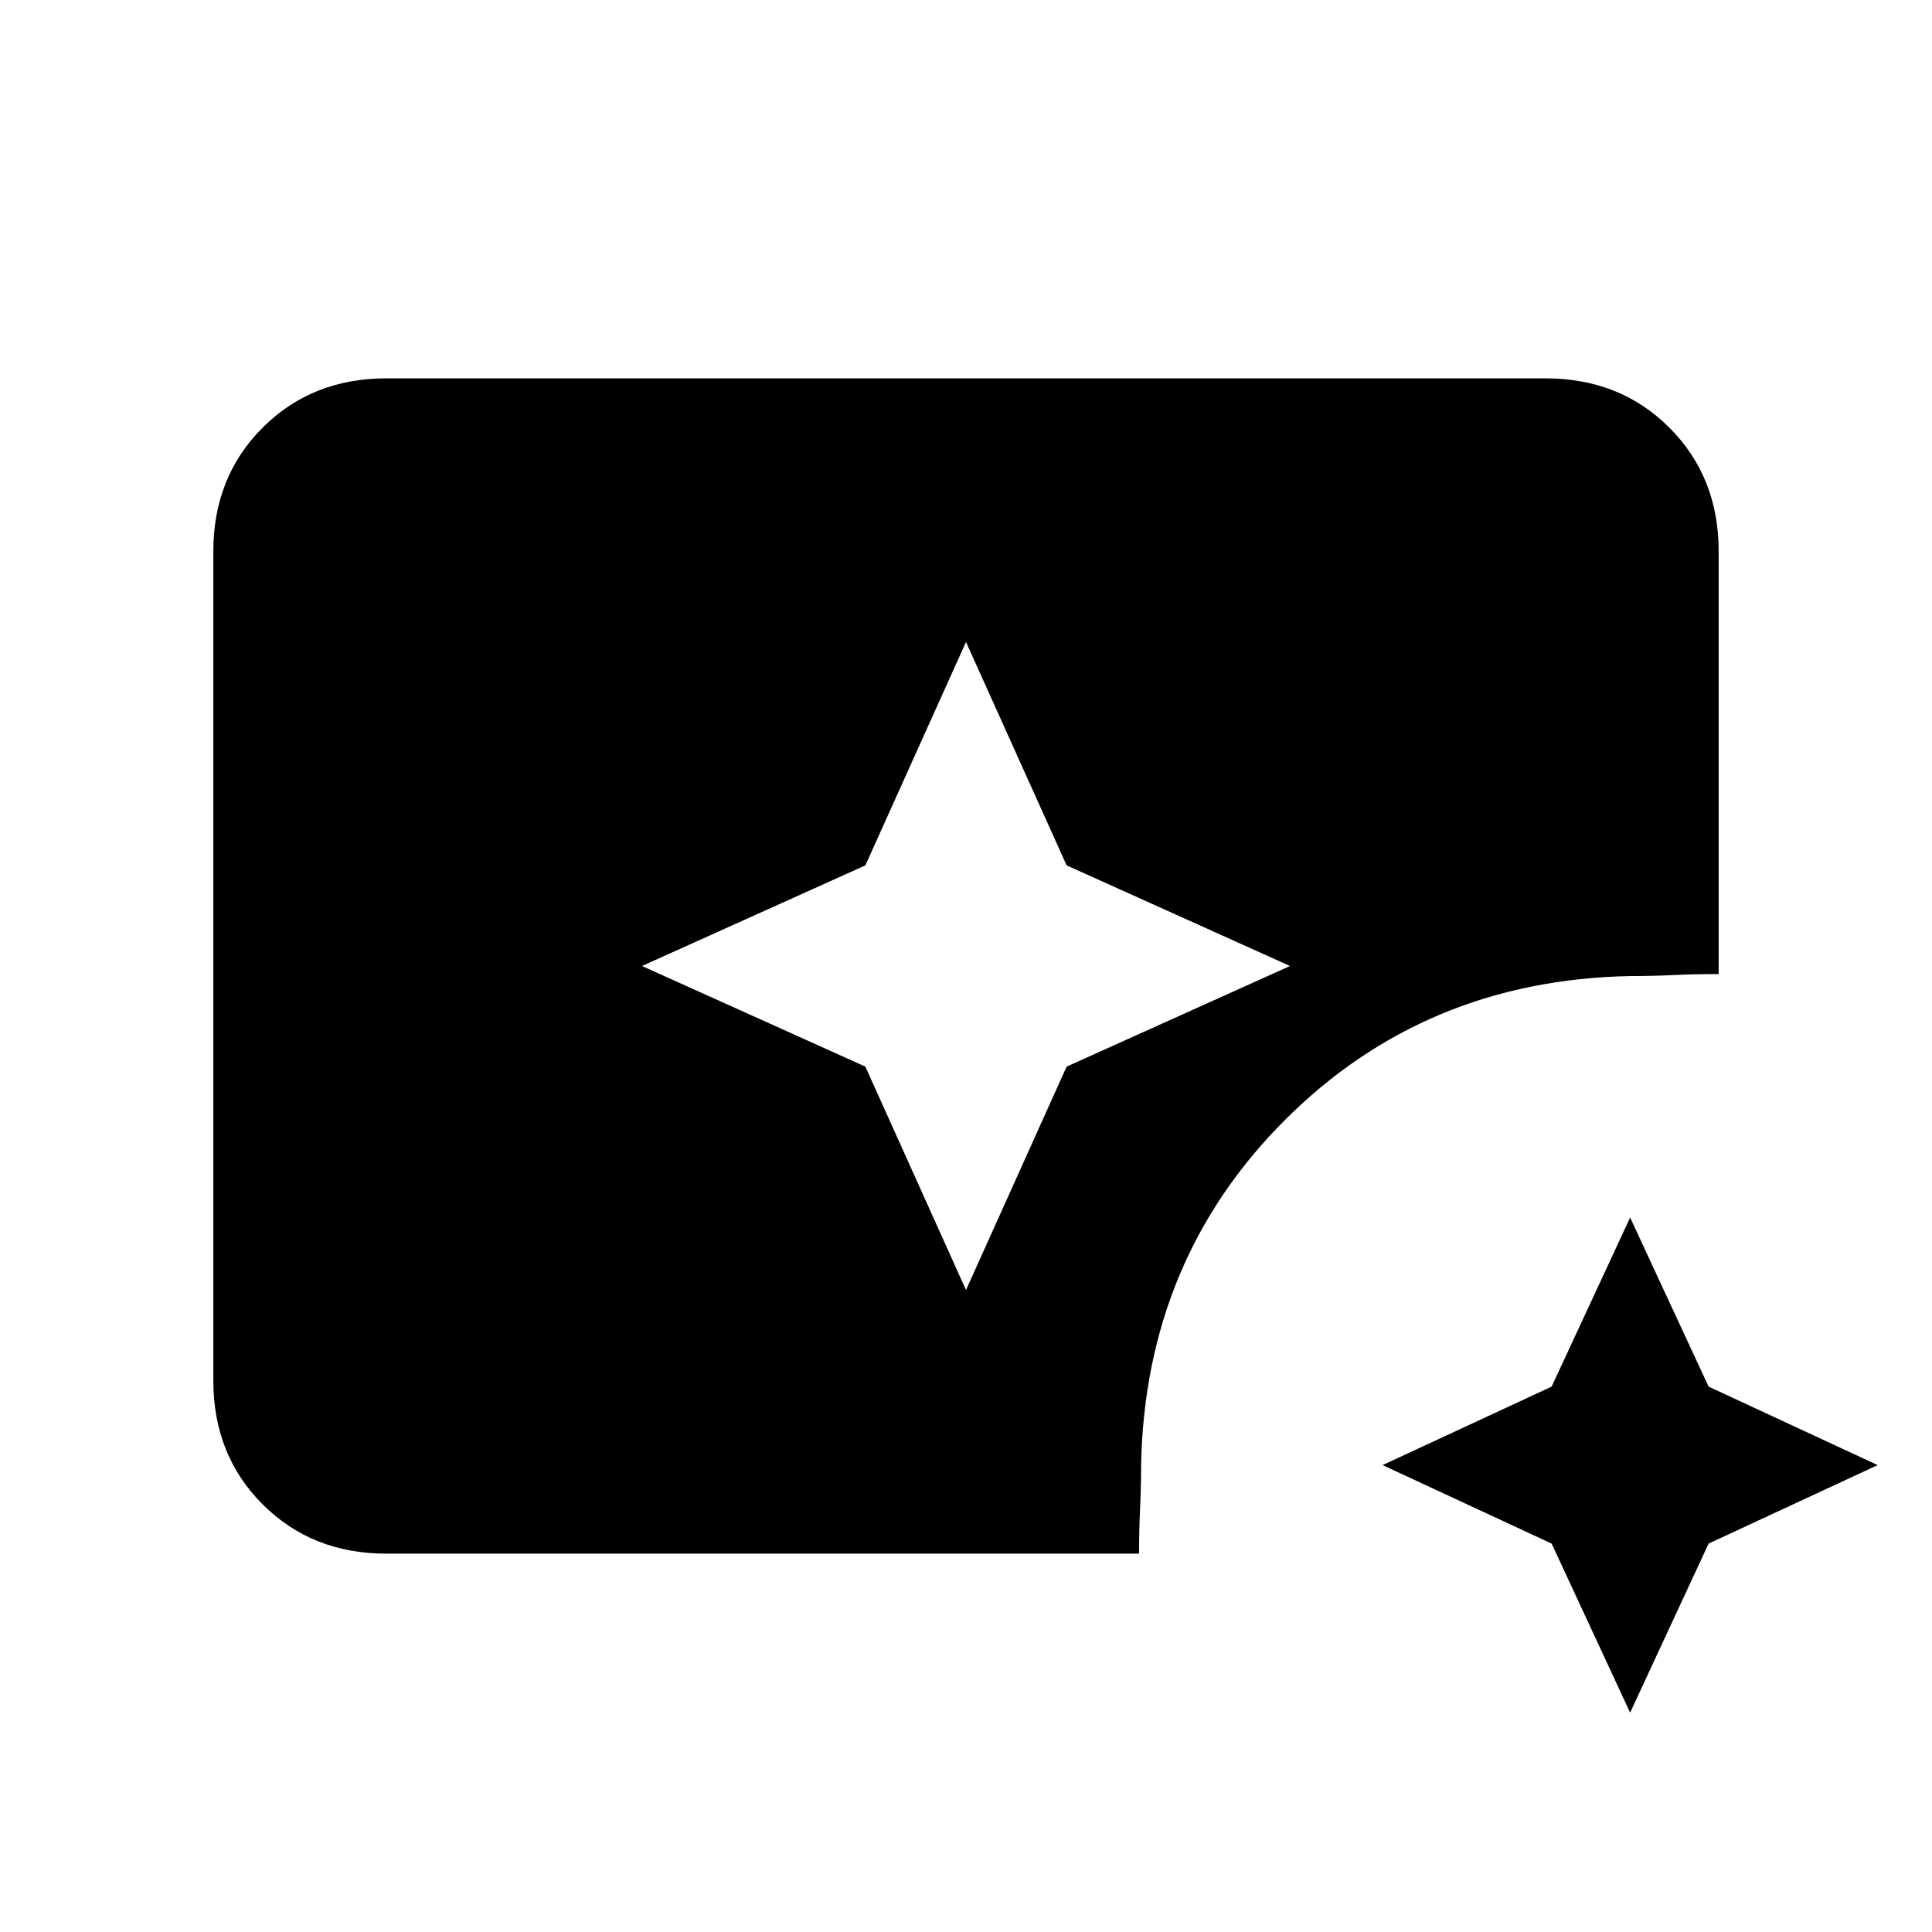 <svg xmlns="http://www.w3.org/2000/svg" height="24" viewBox="0 96 960 960" width="24"><path d="m810 947-39-84-84-39 84-39 39-84 39 84 84 39-84 39-39 84ZM480 737l50-111 111-50-111-50-50-111-50 111-111 50 111 50 50 111ZM192 868q-37 0-61.5-24.5T106 782V370q0-37 24.5-61.5T192 284h576q37 0 61.5 24.5T854 370v210q-12 0-22.5.5t-21.5.5q-102 2-171.5 71.5T567 824q0 11-.5 21.5T566 868H192Z"/></svg>